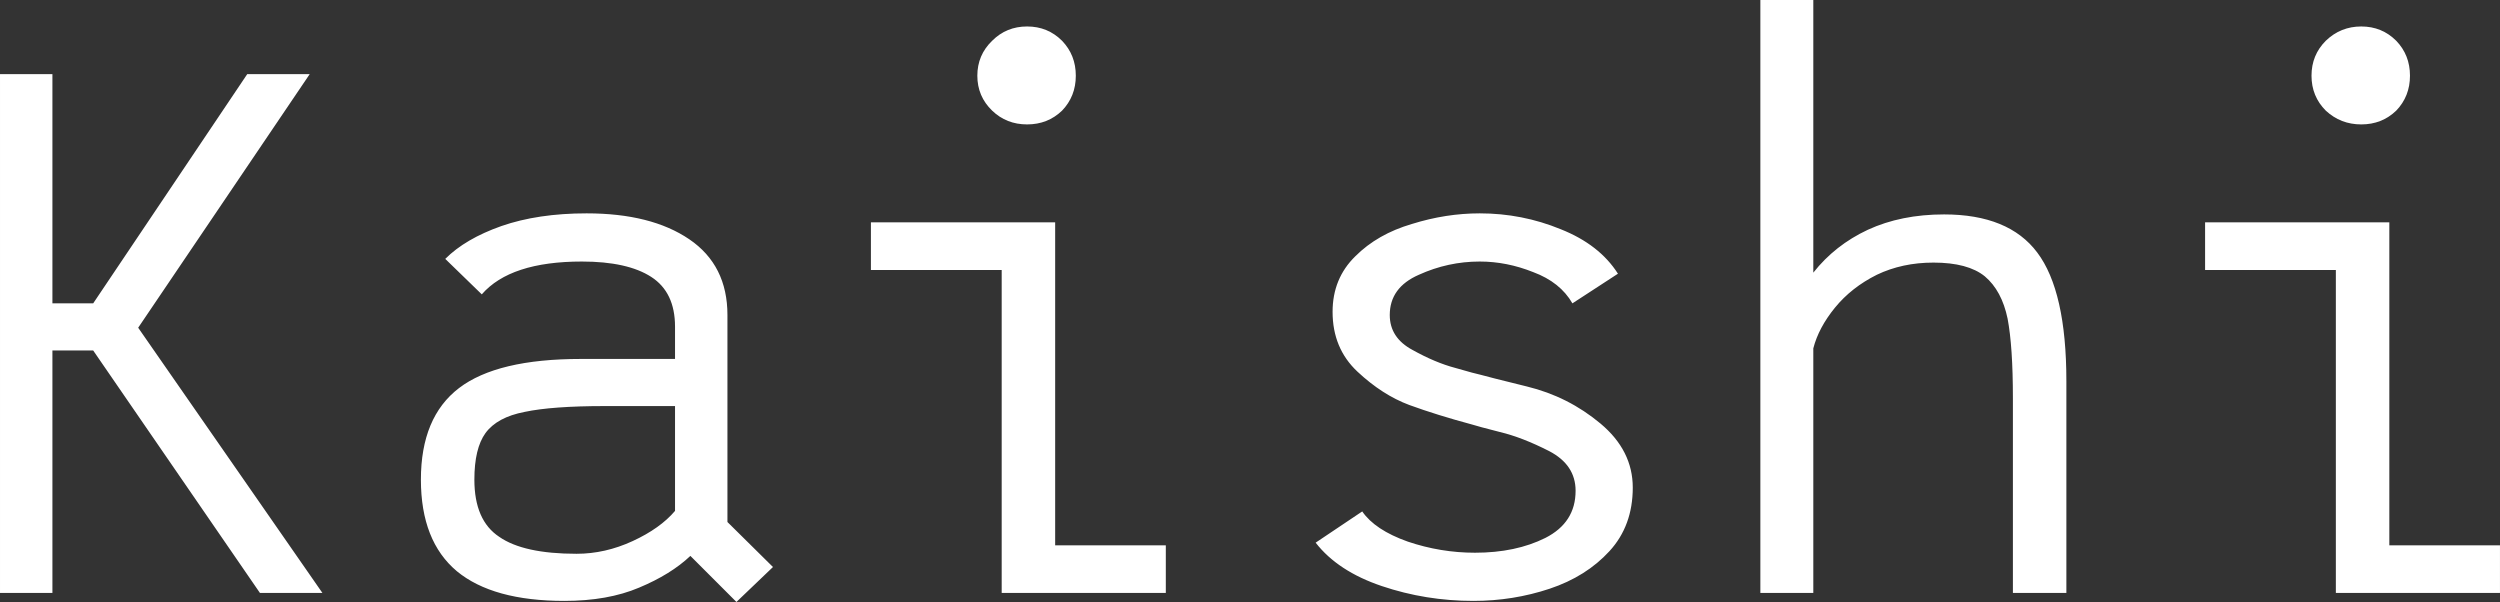 <svg data-v-423bf9ae="" xmlns="http://www.w3.org/2000/svg" viewBox="0 0 249.182 60" class="font"><rect x="0" y="0" width="249.182" height="60" fill="#333333" stroke="none"/><!----><!----><!----><g data-v-423bf9ae="" id="5e06e1a1-7390-40f3-afc5-d0b9b1bdc6e1" fill="white" transform="matrix(5.277,0,0,5.277,-8.443,-14.776)"><path d="M6.51 14L3.36 9.42L2.59 9.42L2.59 14L1.60 14L1.60 4.20L2.59 4.20L2.59 8.53L3.36 8.53L6.27 4.20L7.45 4.20L4.21 8.99L7.69 14L6.51 14ZM16.20 13.51L15.51 14.17L14.64 13.30L14.64 13.30Q14.27 13.65 13.67 13.90L13.67 13.90L13.67 13.90Q13.08 14.15 12.26 14.15L12.26 14.15L12.26 14.15Q10.91 14.15 10.23 13.59L10.23 13.59L10.23 13.59Q9.55 13.02 9.55 11.86L9.55 11.86L9.55 11.86Q9.55 10.68 10.27 10.13L10.27 10.13L10.27 10.13Q10.99 9.58 12.57 9.58L12.57 9.58L14.35 9.58L14.35 8.97L14.35 8.97Q14.35 8.32 13.90 8.03L13.90 8.03L13.90 8.03Q13.45 7.74 12.59 7.74L12.59 7.74L12.59 7.74Q11.24 7.74 10.70 8.36L10.70 8.36L10.01 7.69L10.01 7.69Q10.39 7.31 11.07 7.07L11.07 7.07L11.07 7.07Q11.76 6.83 12.68 6.83L12.68 6.83L12.68 6.83Q13.90 6.83 14.62 7.32L14.62 7.32L14.62 7.32Q15.34 7.81 15.34 8.75L15.34 8.75L15.34 12.66L16.20 13.51ZM10.56 11.86L10.56 11.86Q10.56 12.63 11.03 12.94L11.03 12.94L11.03 12.94Q11.49 13.26 12.49 13.26L12.49 13.26L12.49 13.26Q13.03 13.26 13.55 13.02L13.55 13.02L13.55 13.02Q14.07 12.78 14.35 12.45L14.35 12.45L14.35 10.47L13.02 10.47L13.02 10.47Q12.03 10.47 11.51 10.58L11.51 10.58L11.51 10.58Q10.99 10.68 10.77 10.98L10.77 10.98L10.77 10.98Q10.56 11.27 10.56 11.86L10.56 11.86ZM21 5.15L21 5.15Q20.61 5.15 20.34 4.89L20.34 4.89L20.34 4.89Q20.06 4.62 20.06 4.23L20.06 4.23L20.06 4.23Q20.06 3.84 20.34 3.57L20.34 3.57L20.34 3.57Q20.61 3.30 21 3.30L21 3.30L21 3.30Q21.39 3.30 21.66 3.57L21.66 3.57L21.66 3.57Q21.92 3.84 21.92 4.23L21.92 4.23L21.92 4.23Q21.92 4.62 21.66 4.89L21.66 4.89L21.66 4.89Q21.39 5.15 21 5.15L21 5.15ZM21.53 13.10L23.62 13.10L23.62 14L20.52 14L20.52 7.90L18.05 7.90L18.05 7L21.53 7L21.53 13.10ZM29.43 14.15L29.43 14.15Q28.53 14.15 27.70 13.87L27.70 13.87L27.70 13.87Q26.87 13.59 26.45 13.05L26.45 13.05L27.33 12.46L27.33 12.46Q27.57 12.81 28.19 13.03L28.19 13.03L28.19 13.03Q28.81 13.24 29.46 13.24L29.46 13.24L29.46 13.24Q30.23 13.24 30.79 12.96L30.79 12.96L30.79 12.96Q31.36 12.67 31.36 12.07L31.36 12.07L31.36 12.07Q31.36 11.58 30.86 11.32L30.86 11.32L30.86 11.32Q30.35 11.06 29.93 10.96L29.93 10.96L29.93 10.96Q29.50 10.85 29.41 10.82L29.41 10.82L29.41 10.82Q28.74 10.64 28.22 10.45L28.22 10.45L28.22 10.45Q27.71 10.26 27.24 9.82L27.24 9.82L27.24 9.82Q26.77 9.38 26.77 8.69L26.77 8.69L26.77 8.69Q26.77 8.06 27.20 7.64L27.20 7.64L27.20 7.64Q27.62 7.22 28.27 7.03L28.27 7.03L28.27 7.03Q28.91 6.83 29.55 6.83L29.55 6.83L29.55 6.83Q30.35 6.83 31.08 7.13L31.08 7.13L31.08 7.13Q31.81 7.42 32.16 7.97L32.16 7.97L31.30 8.53L31.30 8.53Q31.07 8.13 30.56 7.94L30.56 7.94L30.56 7.94Q30.06 7.74 29.55 7.74L29.55 7.74L29.55 7.74Q28.95 7.74 28.40 7.99L28.40 7.99L28.40 7.99Q27.85 8.23 27.85 8.75L27.85 8.75L27.85 8.75Q27.85 9.18 28.28 9.41L28.28 9.41L28.28 9.41Q28.71 9.65 29.09 9.75L29.09 9.75L29.09 9.75Q29.47 9.86 29.57 9.88L29.57 9.88L29.57 9.88Q29.67 9.91 30.44 10.10L30.44 10.10L30.44 10.10Q31.22 10.29 31.83 10.80L31.83 10.80L31.83 10.80Q32.44 11.31 32.44 12.01L32.44 12.01L32.44 12.01Q32.44 12.73 32.00 13.21L32.00 13.21L32.00 13.21Q31.56 13.69 30.87 13.92L30.87 13.92L30.87 13.92Q30.18 14.15 29.43 14.15L29.43 14.15ZM38.32 6.85L38.32 6.85Q39.54 6.85 40.08 7.57L40.08 7.57L40.08 7.57Q40.63 8.30 40.63 10.00L40.63 10.00L40.63 14L39.62 14L39.62 10.32L39.62 10.32Q39.62 9.35 39.52 8.82L39.52 8.82L39.52 8.82Q39.41 8.29 39.09 8.02L39.09 8.02L39.09 8.02Q38.77 7.76 38.12 7.76L38.12 7.76L38.12 7.76Q37.53 7.76 37.05 7.99L37.05 7.99L37.05 7.99Q36.57 8.23 36.26 8.61L36.26 8.61L36.26 8.61Q35.95 8.99 35.85 9.38L35.85 9.38L35.85 14L34.85 14L34.85 2.80L35.85 2.80L35.85 7.95L35.85 7.95Q36.26 7.43 36.88 7.14L36.88 7.14L36.88 7.14Q37.51 6.85 38.32 6.85L38.32 6.85ZM46.20 5.15L46.20 5.15Q45.81 5.15 45.53 4.89L45.53 4.89L45.53 4.89Q45.26 4.62 45.26 4.23L45.26 4.23L45.26 4.23Q45.26 3.84 45.53 3.57L45.53 3.57L45.53 3.57Q45.81 3.30 46.20 3.30L46.20 3.30L46.20 3.30Q46.59 3.30 46.86 3.57L46.86 3.57L46.86 3.57Q47.12 3.84 47.12 4.23L47.12 4.23L47.12 4.23Q47.12 4.62 46.86 4.89L46.86 4.89L46.86 4.89Q46.59 5.15 46.20 5.15L46.20 5.15ZM46.73 13.10L48.82 13.10L48.82 14L45.72 14L45.72 7.90L43.25 7.90L43.25 7L46.73 7L46.73 13.10Z"></path></g><!----><!----></svg>